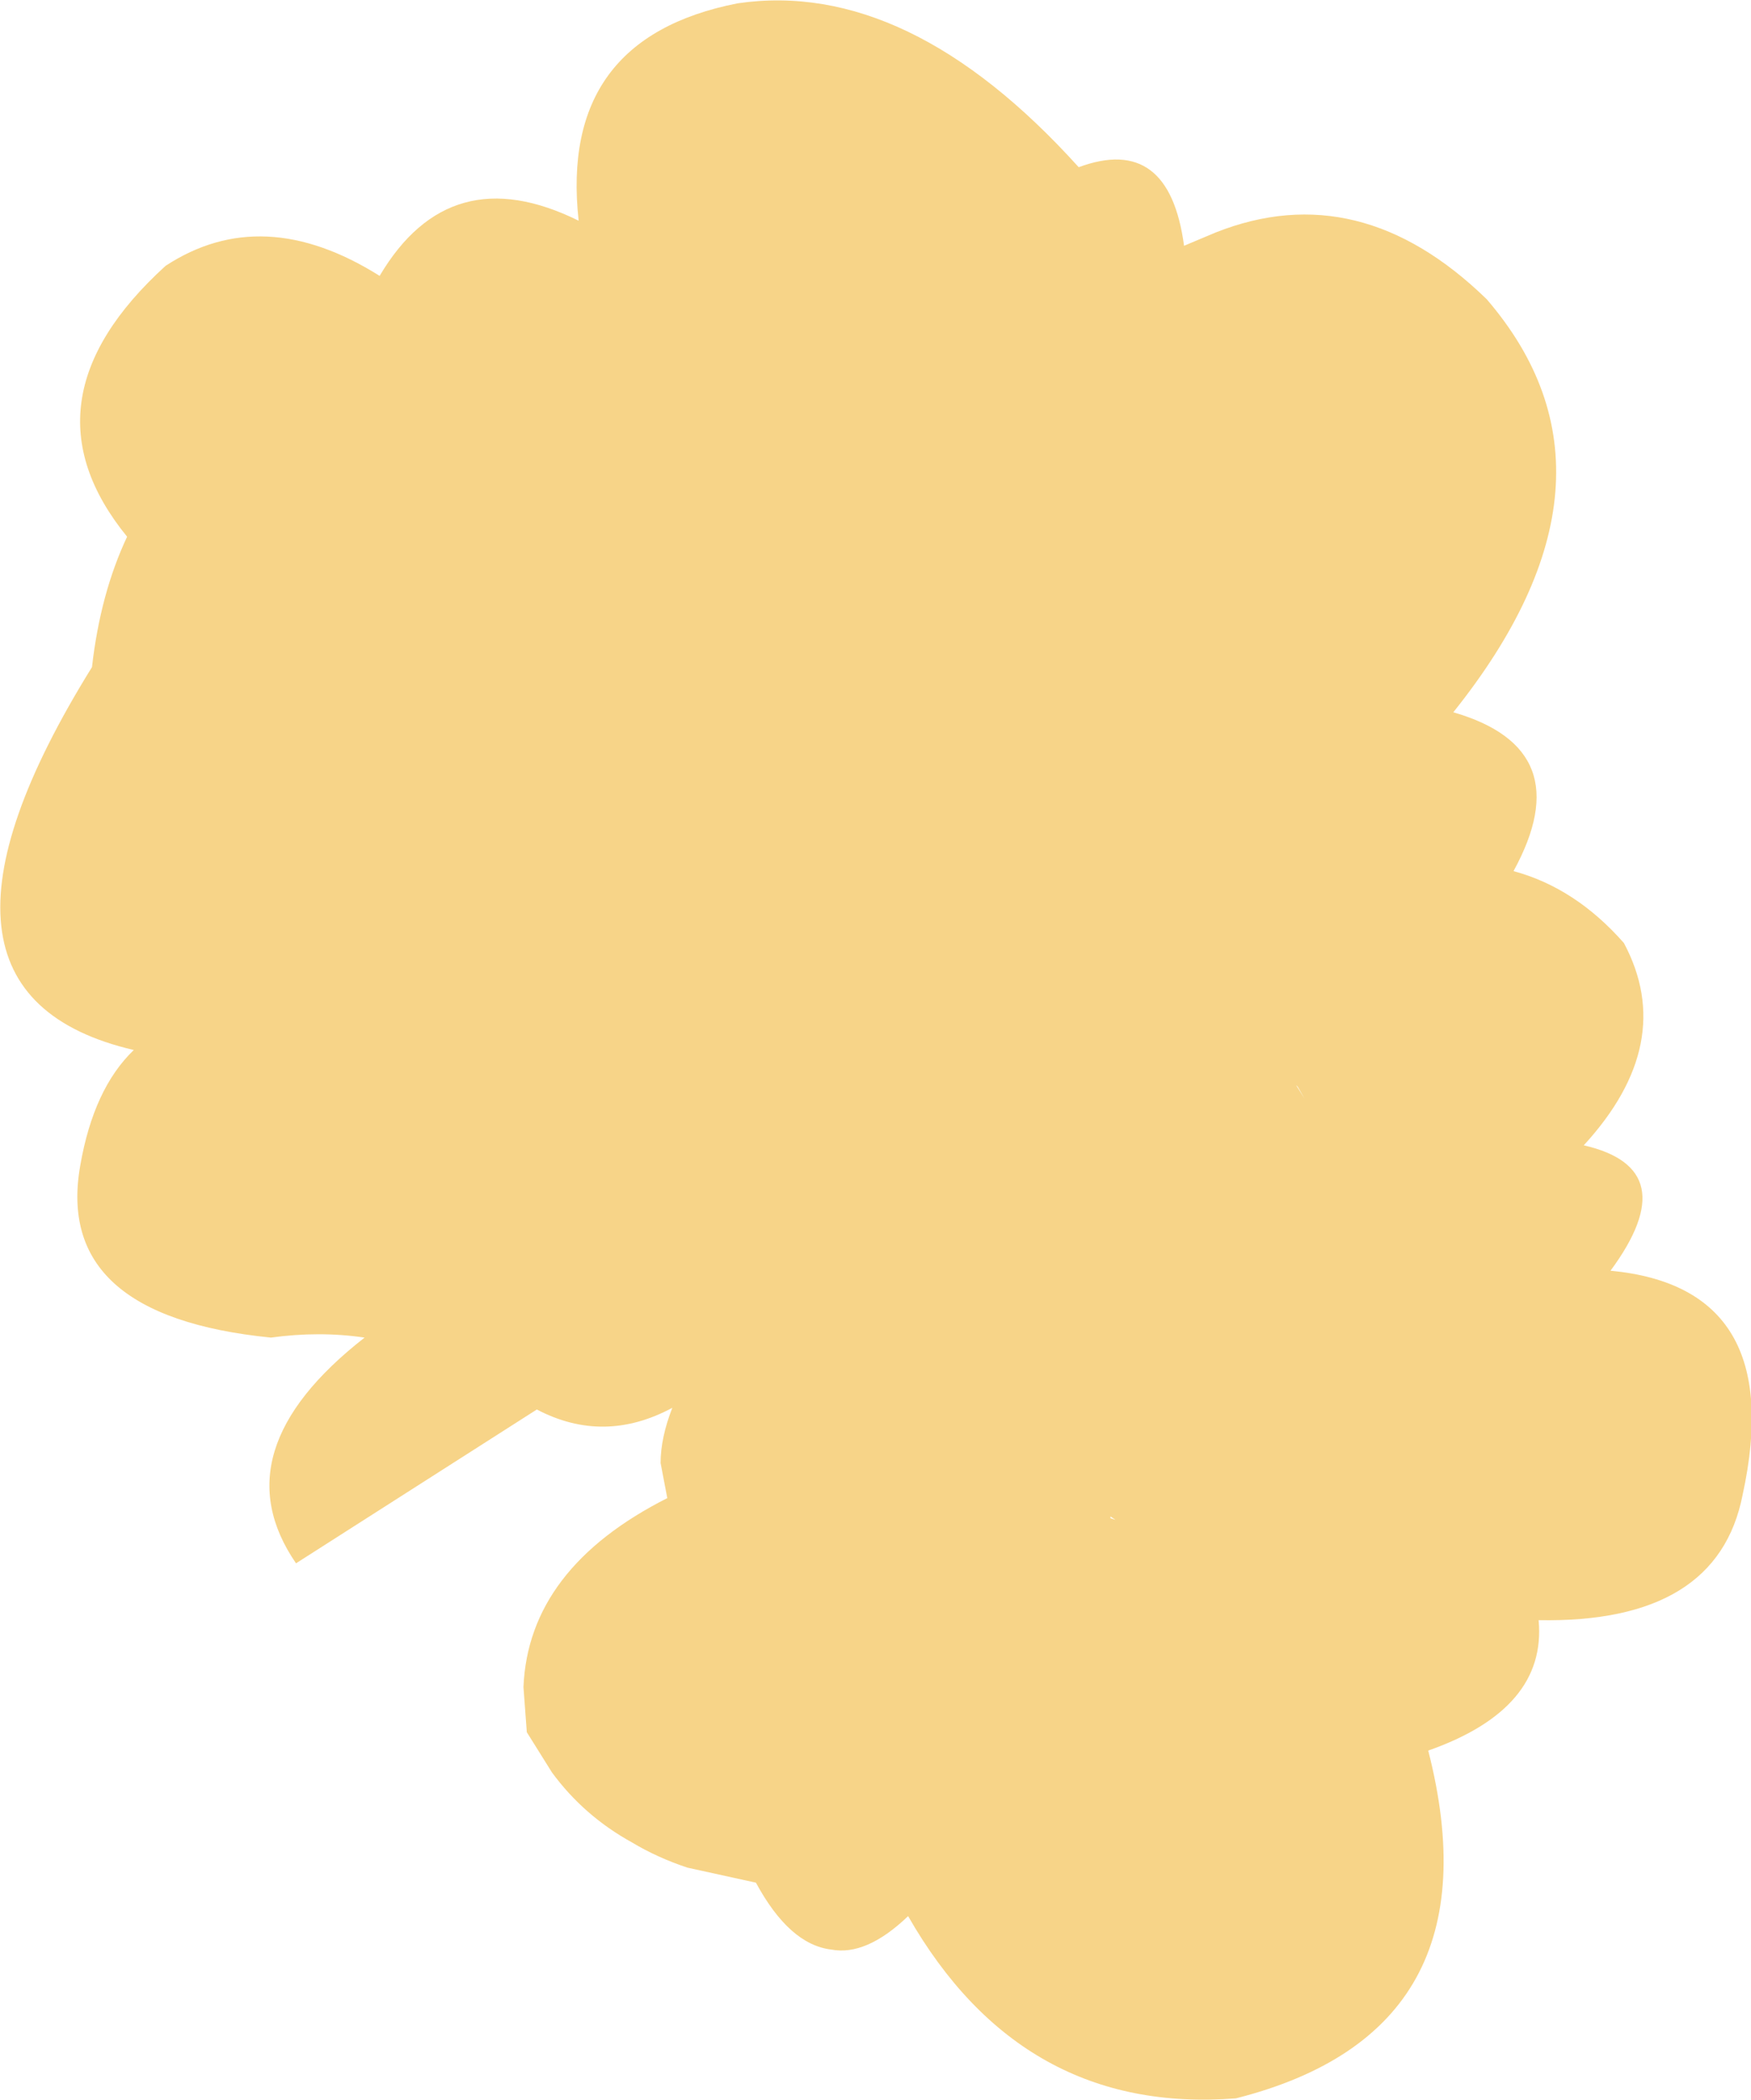 <?xml version="1.0" encoding="UTF-8" standalone="no"?>
<svg xmlns:xlink="http://www.w3.org/1999/xlink" height="62.8px" width="52.35px" xmlns="http://www.w3.org/2000/svg">
  <g transform="matrix(1.0, 0.0, 0.0, 1.0, 0.0, 31.4)">
    <path d="M11.35 -23.15 Q13.45 -26.7 17.3 -24.8 16.7 -30.25 22.05 -31.3 27.15 -32.05 32.25 -26.4 34.95 -27.4 35.4 -24.05 L36.35 -24.45 Q40.65 -26.15 44.45 -22.45 49.05 -17.1 43.45 -10.1 47.25 -9.0 45.25 -5.35 47.1 -4.85 48.55 -3.2 50.15 -0.2 47.35 2.85 50.4 3.55 48.15 6.6 53.45 7.1 52.1 13.3 51.35 17.15 46.0 17.05 46.25 19.7 42.7 20.95 44.85 29.35 36.95 31.35 30.55 31.85 27.15 25.9 25.9 27.1 24.85 26.9 23.6 26.75 22.6 24.9 L20.55 24.45 Q19.65 24.15 18.9 23.7 17.45 22.9 16.5 21.6 L15.75 20.4 15.65 19.05 Q15.8 15.5 19.95 13.4 L19.75 12.35 Q19.75 11.6 20.1 10.7 18.05 11.8 16.05 10.75 L8.85 15.35 Q6.55 12.0 10.9 8.6 9.55 8.4 8.1 8.6 1.6 7.95 2.4 3.45 2.8 1.15 4.0 0.0 -3.3 -1.7 2.75 -11.45 3.0 -13.65 3.8 -15.35 0.5 -19.4 4.95 -23.45 7.85 -25.35 11.35 -23.15 M33.2 14.0 L33.35 14.05 33.2 13.95 33.2 14.0 M39.0 1.45 L38.8 1.1 38.75 1.05 39.0 1.45" fill="#f7d488" fill-rule="evenodd" stroke="none"/>
  </g>
</svg>

